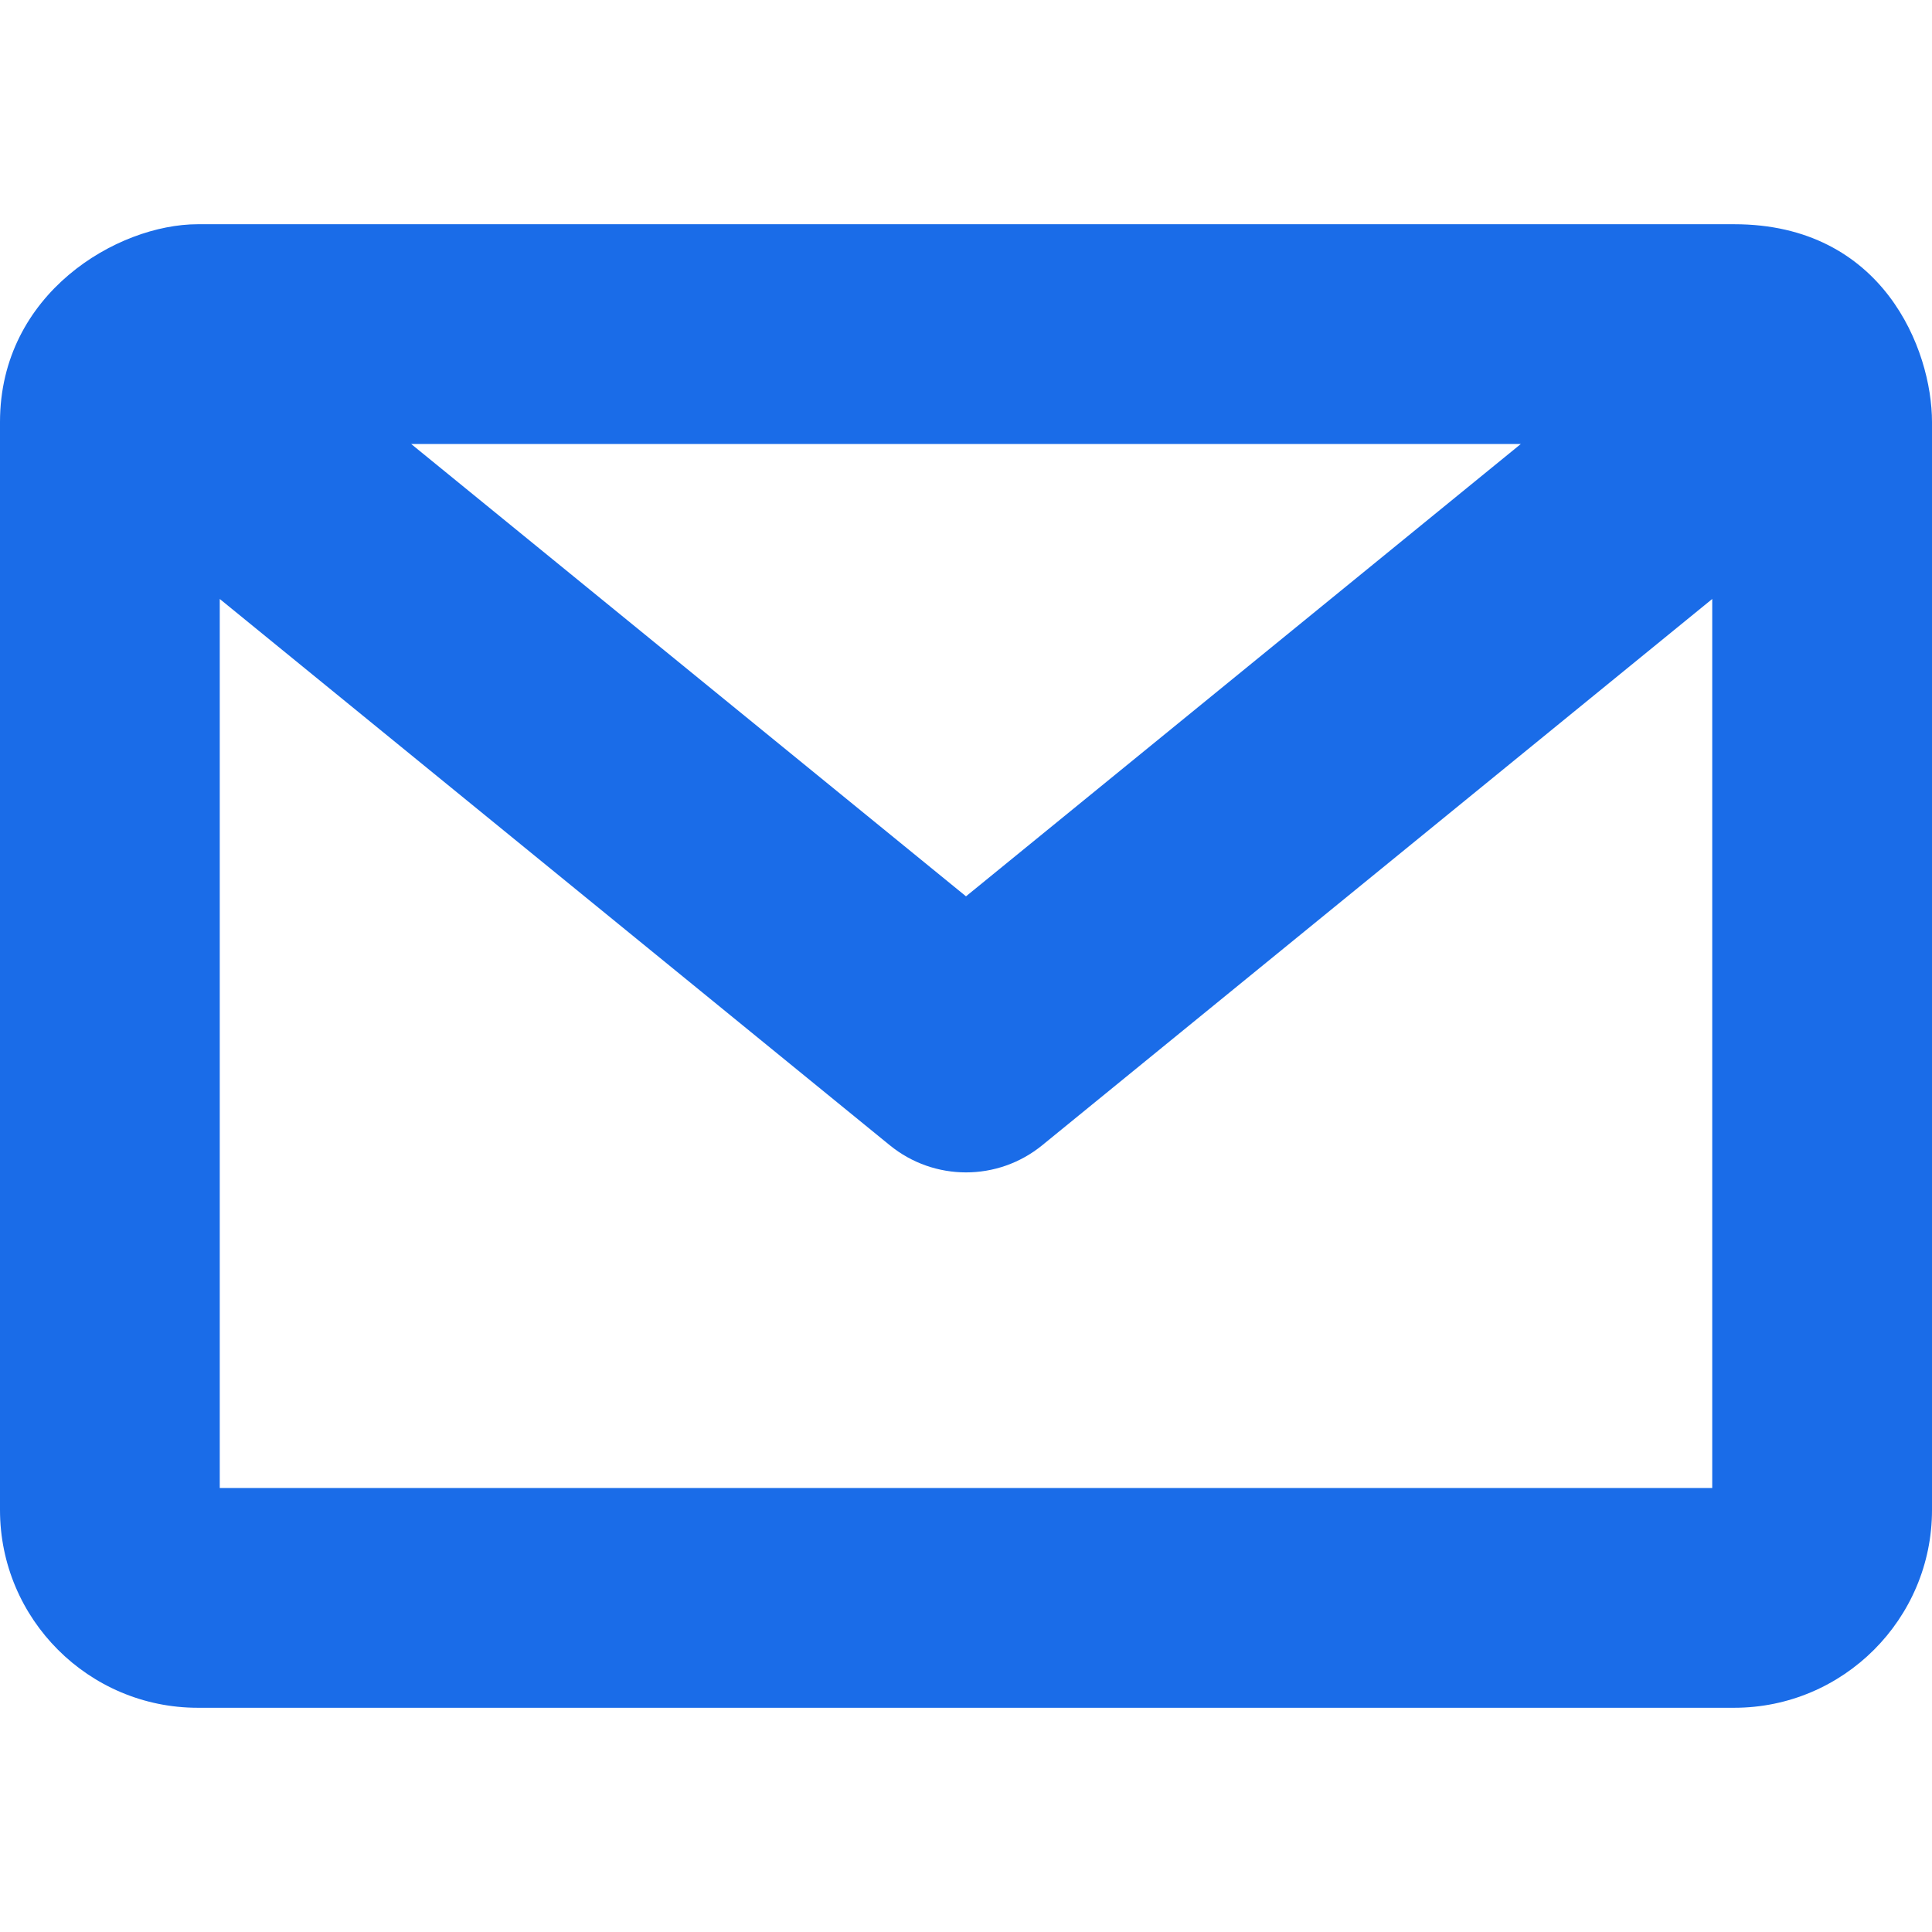 <?xml version="1.0" encoding="iso-8859-1"?>
<!-- Generator: Adobe Illustrator 16.0.0, SVG Export Plug-In . SVG Version: 6.00 Build 0)  -->
<!DOCTYPE svg PUBLIC "-//W3C//DTD SVG 1.1//EN" "http://www.w3.org/Graphics/SVG/1.1/DTD/svg11.dtd">
<svg xmlns="http://www.w3.org/2000/svg" xmlns:xlink="http://www.w3.org/1999/xlink" version="1.1" id="Capa_1" x="0px" y="0px" width="512px" height="512px" viewBox="0 0 390 390" style="enable-background:new 0 0 390 390;" xml:space="preserve">
<g>
	<g>
		<path d="M350.074,45.264H39.926C23.73,45.264,0,59.19,0,85.188v219.625c0,22.019,17.91,39.924,39.926,39.924h310.148    c22.016,0,39.926-17.905,39.926-39.924V85.188C390,70.565,380.105,45.264,350.074,45.264z M306.999,89.625L195,180.935    L83.001,89.625H306.999z M44.361,300.375V120.911l135.262,110.28c4.476,3.647,9.926,5.473,15.376,5.473s10.901-1.822,15.377-5.473    l135.261-110.28v179.464H44.361L44.361,300.375z" fill="#1a6ce8"/>
	</g>
</g>
<g>
</g>
<g>
</g>
<g>
</g>
<g>
</g>
<g>
</g>
<g>
</g>
<g>
</g>
<g>
</g>
<g>
</g>
<g>
</g>
<g>
</g>
<g>
</g>
<g>
</g>
<g>
</g>
<g>
</g>
</svg>

